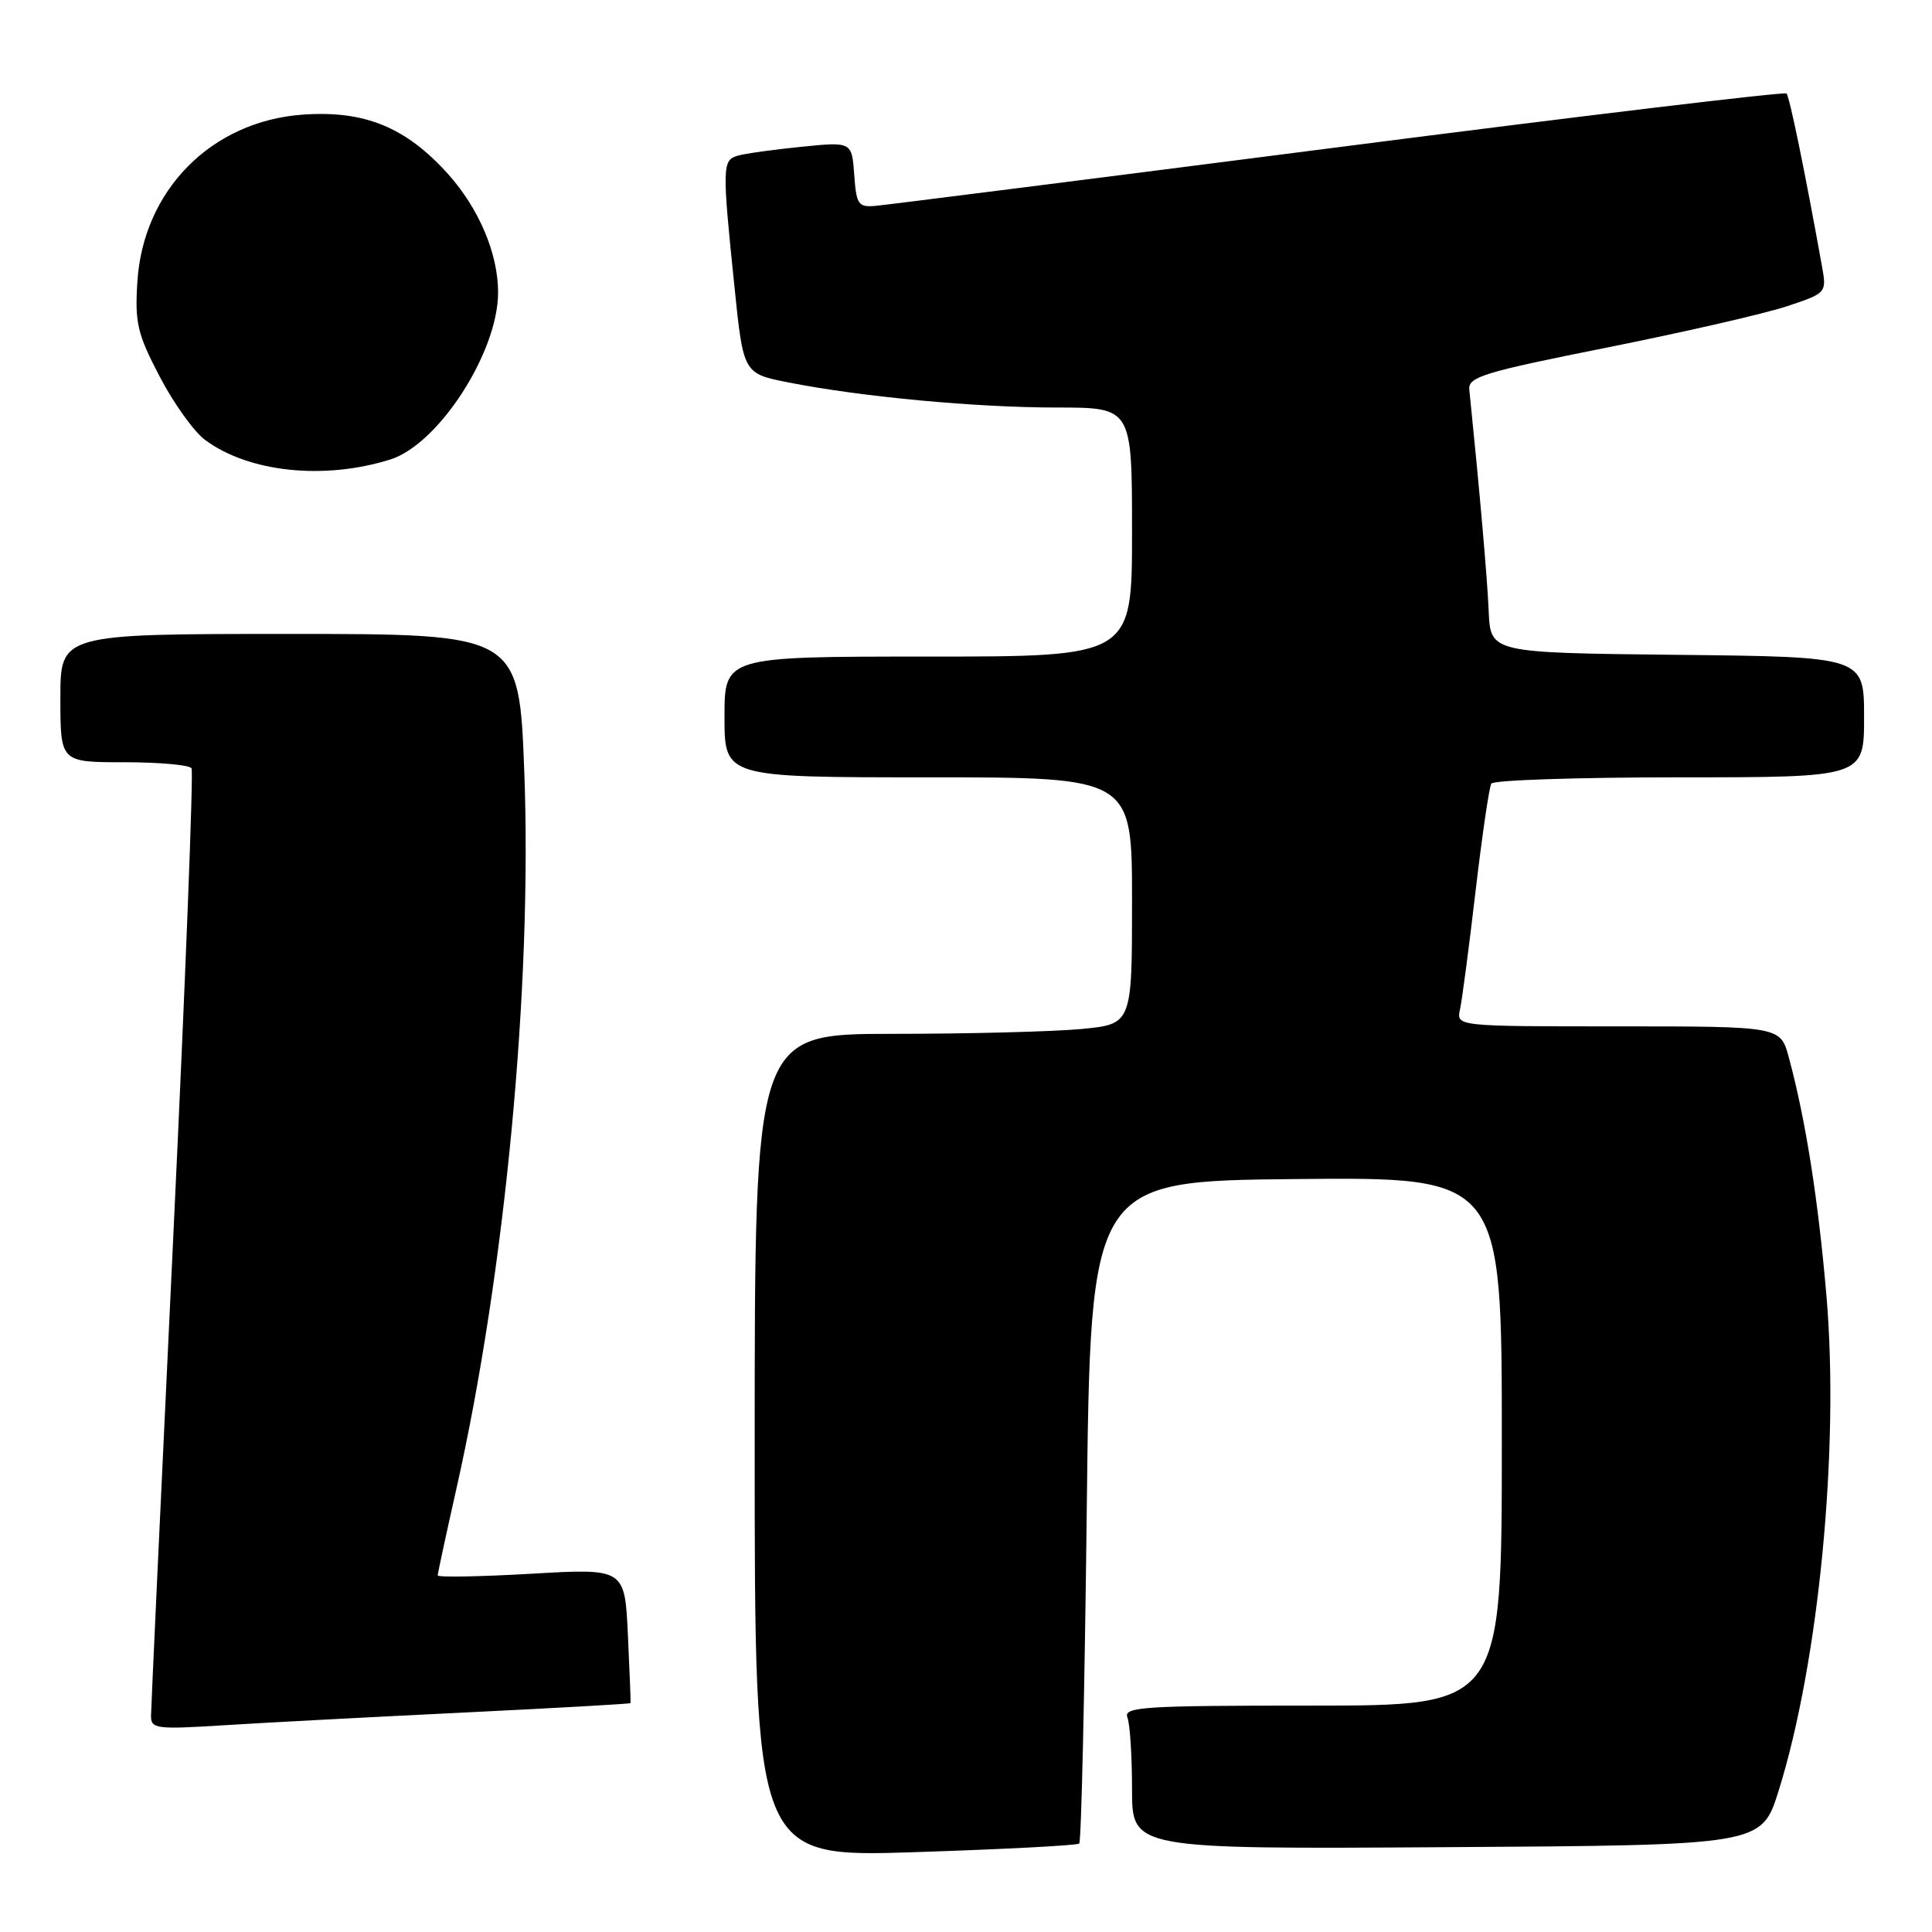 <?xml version="1.0" encoding="UTF-8" standalone="no"?>
<!DOCTYPE svg PUBLIC "-//W3C//DTD SVG 1.1//EN" "http://www.w3.org/Graphics/SVG/1.1/DTD/svg11.dtd" >
<svg xmlns="http://www.w3.org/2000/svg" xmlns:xlink="http://www.w3.org/1999/xlink" version="1.1" viewBox="0 0 256 256">
 <g >
 <path fill="currentColor"
d=" M 143.00 244.28 C 143.28 244.04 143.72 224.19 144.00 200.17 C 144.50 156.50 144.50 156.50 171.75 156.23 C 199.00 155.97 199.00 155.97 199.00 190.98 C 199.00 226.00 199.00 226.00 173.89 226.00 C 151.41 226.00 148.85 226.17 149.39 227.58 C 149.73 228.45 150.00 232.73 150.00 237.09 C 150.00 245.02 150.00 245.02 191.71 244.76 C 233.41 244.50 233.41 244.50 235.67 237.31 C 241.00 220.29 243.74 192.02 242.02 171.77 C 240.93 159.00 239.27 148.42 237.03 140.12 C 235.92 136.00 235.92 136.00 214.44 136.00 C 192.96 136.00 192.96 136.00 193.46 133.75 C 193.73 132.51 194.66 125.46 195.52 118.08 C 196.39 110.70 197.32 104.29 197.61 103.83 C 197.89 103.37 209.12 103.00 222.56 103.00 C 247.00 103.00 247.00 103.00 247.00 95.02 C 247.00 87.03 247.00 87.03 222.25 86.77 C 197.50 86.50 197.50 86.50 197.26 81.00 C 197.07 76.53 196.08 65.25 194.69 51.61 C 194.52 49.94 196.61 49.31 213.00 46.04 C 223.18 44.00 233.88 41.55 236.78 40.58 C 242.06 38.82 242.06 38.82 241.40 35.16 C 239.15 22.66 237.12 12.78 236.72 12.39 C 236.47 12.13 209.76 15.33 177.38 19.50 C 145.00 23.66 117.38 27.16 116.00 27.28 C 113.72 27.48 113.47 27.11 113.19 23.14 C 112.87 18.78 112.87 18.78 106.19 19.45 C 102.51 19.82 98.71 20.35 97.75 20.63 C 95.70 21.22 95.68 22.12 97.32 38.00 C 98.50 49.50 98.50 49.50 104.50 50.68 C 114.12 52.58 129.30 54.00 140.04 54.00 C 150.00 54.00 150.00 54.00 150.00 70.50 C 150.00 87.00 150.00 87.00 123.00 87.00 C 96.00 87.00 96.00 87.00 96.00 95.00 C 96.00 103.00 96.00 103.00 123.00 103.00 C 150.00 103.00 150.00 103.00 150.00 119.36 C 150.00 135.71 150.00 135.71 143.25 136.35 C 139.54 136.70 128.29 136.99 118.25 136.99 C 100.00 137.00 100.00 137.00 100.00 191.56 C 100.00 246.11 100.00 246.11 121.25 245.42 C 132.94 245.04 142.72 244.53 143.00 244.28 Z  M 61.49 226.92 C 73.59 226.33 83.52 225.77 83.55 225.67 C 83.59 225.58 83.43 221.52 83.20 216.66 C 82.79 207.81 82.79 207.81 70.39 208.53 C 63.58 208.92 58.00 209.02 58.00 208.75 C 58.00 208.49 59.10 203.37 60.45 197.38 C 66.93 168.68 70.54 130.58 69.47 102.25 C 68.78 84.00 68.78 84.00 38.39 84.00 C 8.00 84.00 8.00 84.00 8.00 92.50 C 8.00 101.00 8.00 101.00 16.44 101.00 C 21.08 101.00 25.11 101.36 25.38 101.80 C 25.65 102.25 24.56 130.26 22.95 164.05 C 21.34 197.85 20.02 226.34 20.01 227.36 C 20.00 229.08 20.69 229.17 29.75 228.60 C 35.11 228.26 49.40 227.51 61.49 226.92 Z  M 51.73 60.88 C 58.12 58.86 66.00 46.66 66.00 38.76 C 66.00 33.60 63.47 27.63 59.35 23.04 C 53.77 16.84 48.28 14.60 40.11 15.19 C 28.00 16.06 18.96 25.21 18.20 37.36 C 17.86 42.79 18.20 44.24 21.16 49.90 C 23.00 53.43 25.70 57.20 27.17 58.29 C 32.96 62.59 42.95 63.64 51.73 60.88 Z "/>
</g>
</svg>